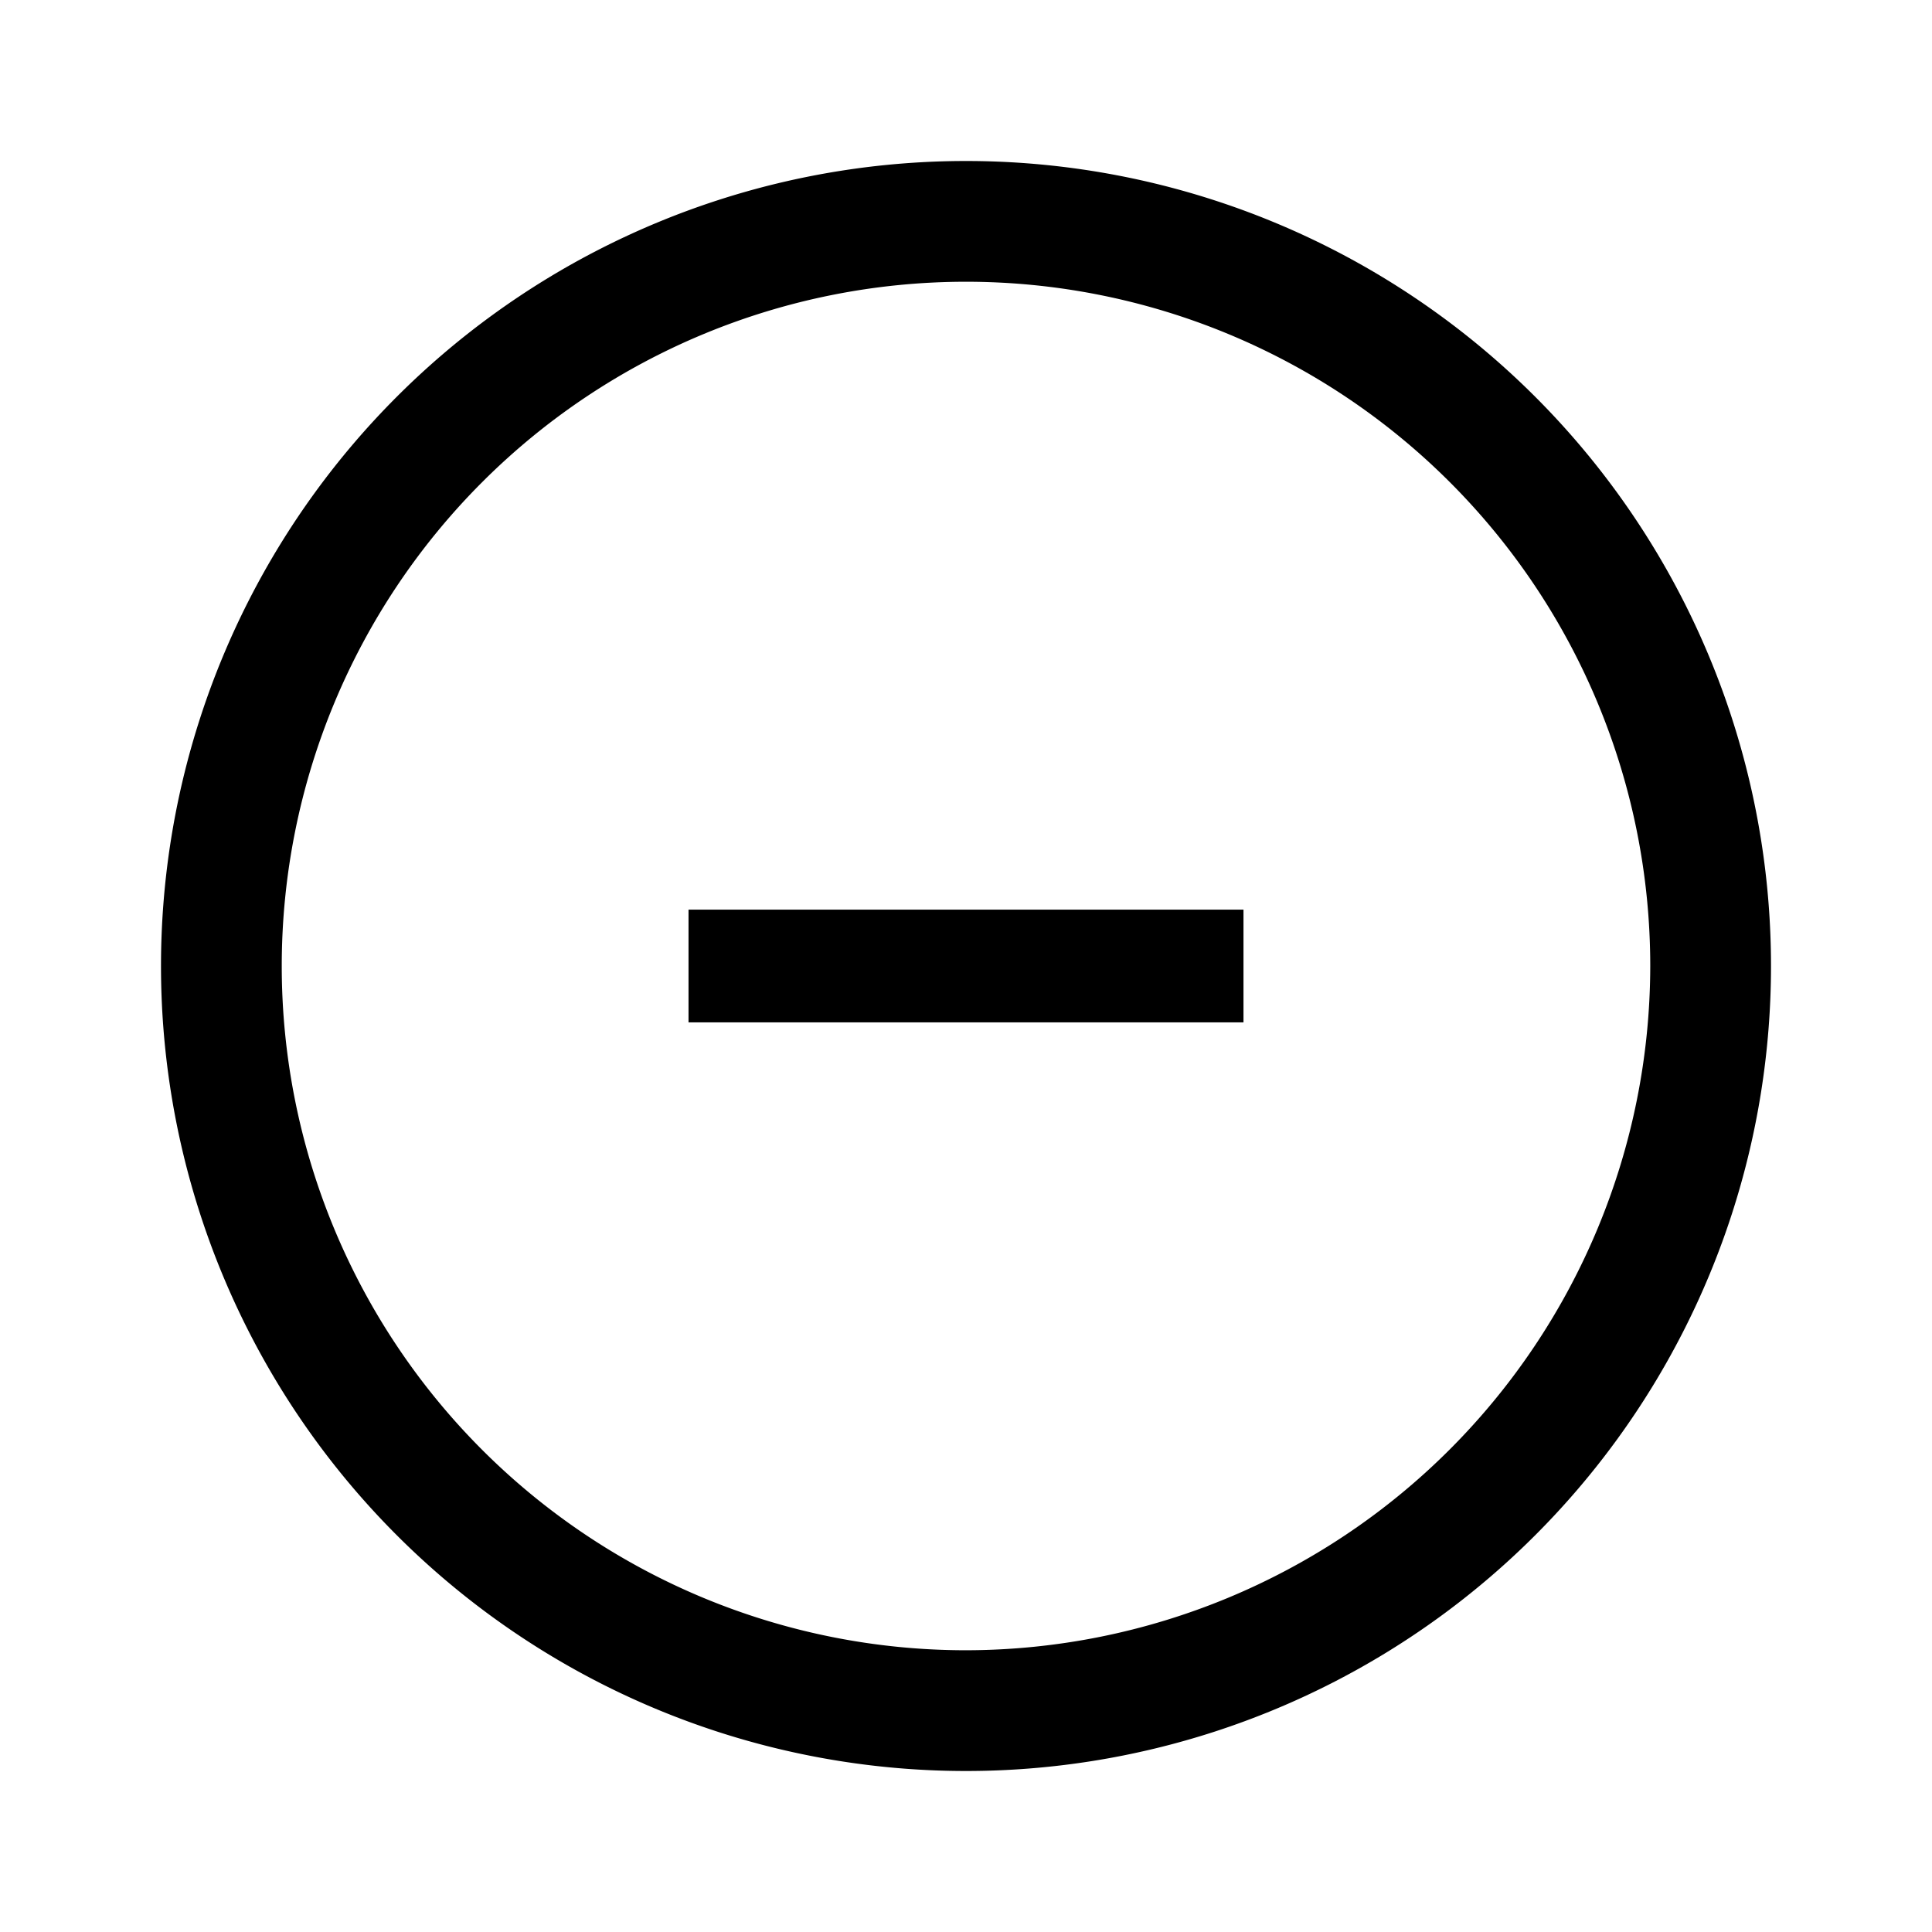 <svg fill="none" viewBox="0 0 24 24" xmlns="http://www.w3.org/2000/svg">
  <path fill="currentColor" d="M12 2a10 10 0 1 0 0 20 10 10 0 0 0 0-20Zm0 18.5a8.5 8.5 0 1 1 8.5-8.5 8.51 8.51 0 0 1-8.5 8.5Zm-3.447-7.8h6.894v-1.4H8.553v1.4Z"/>
</svg>
